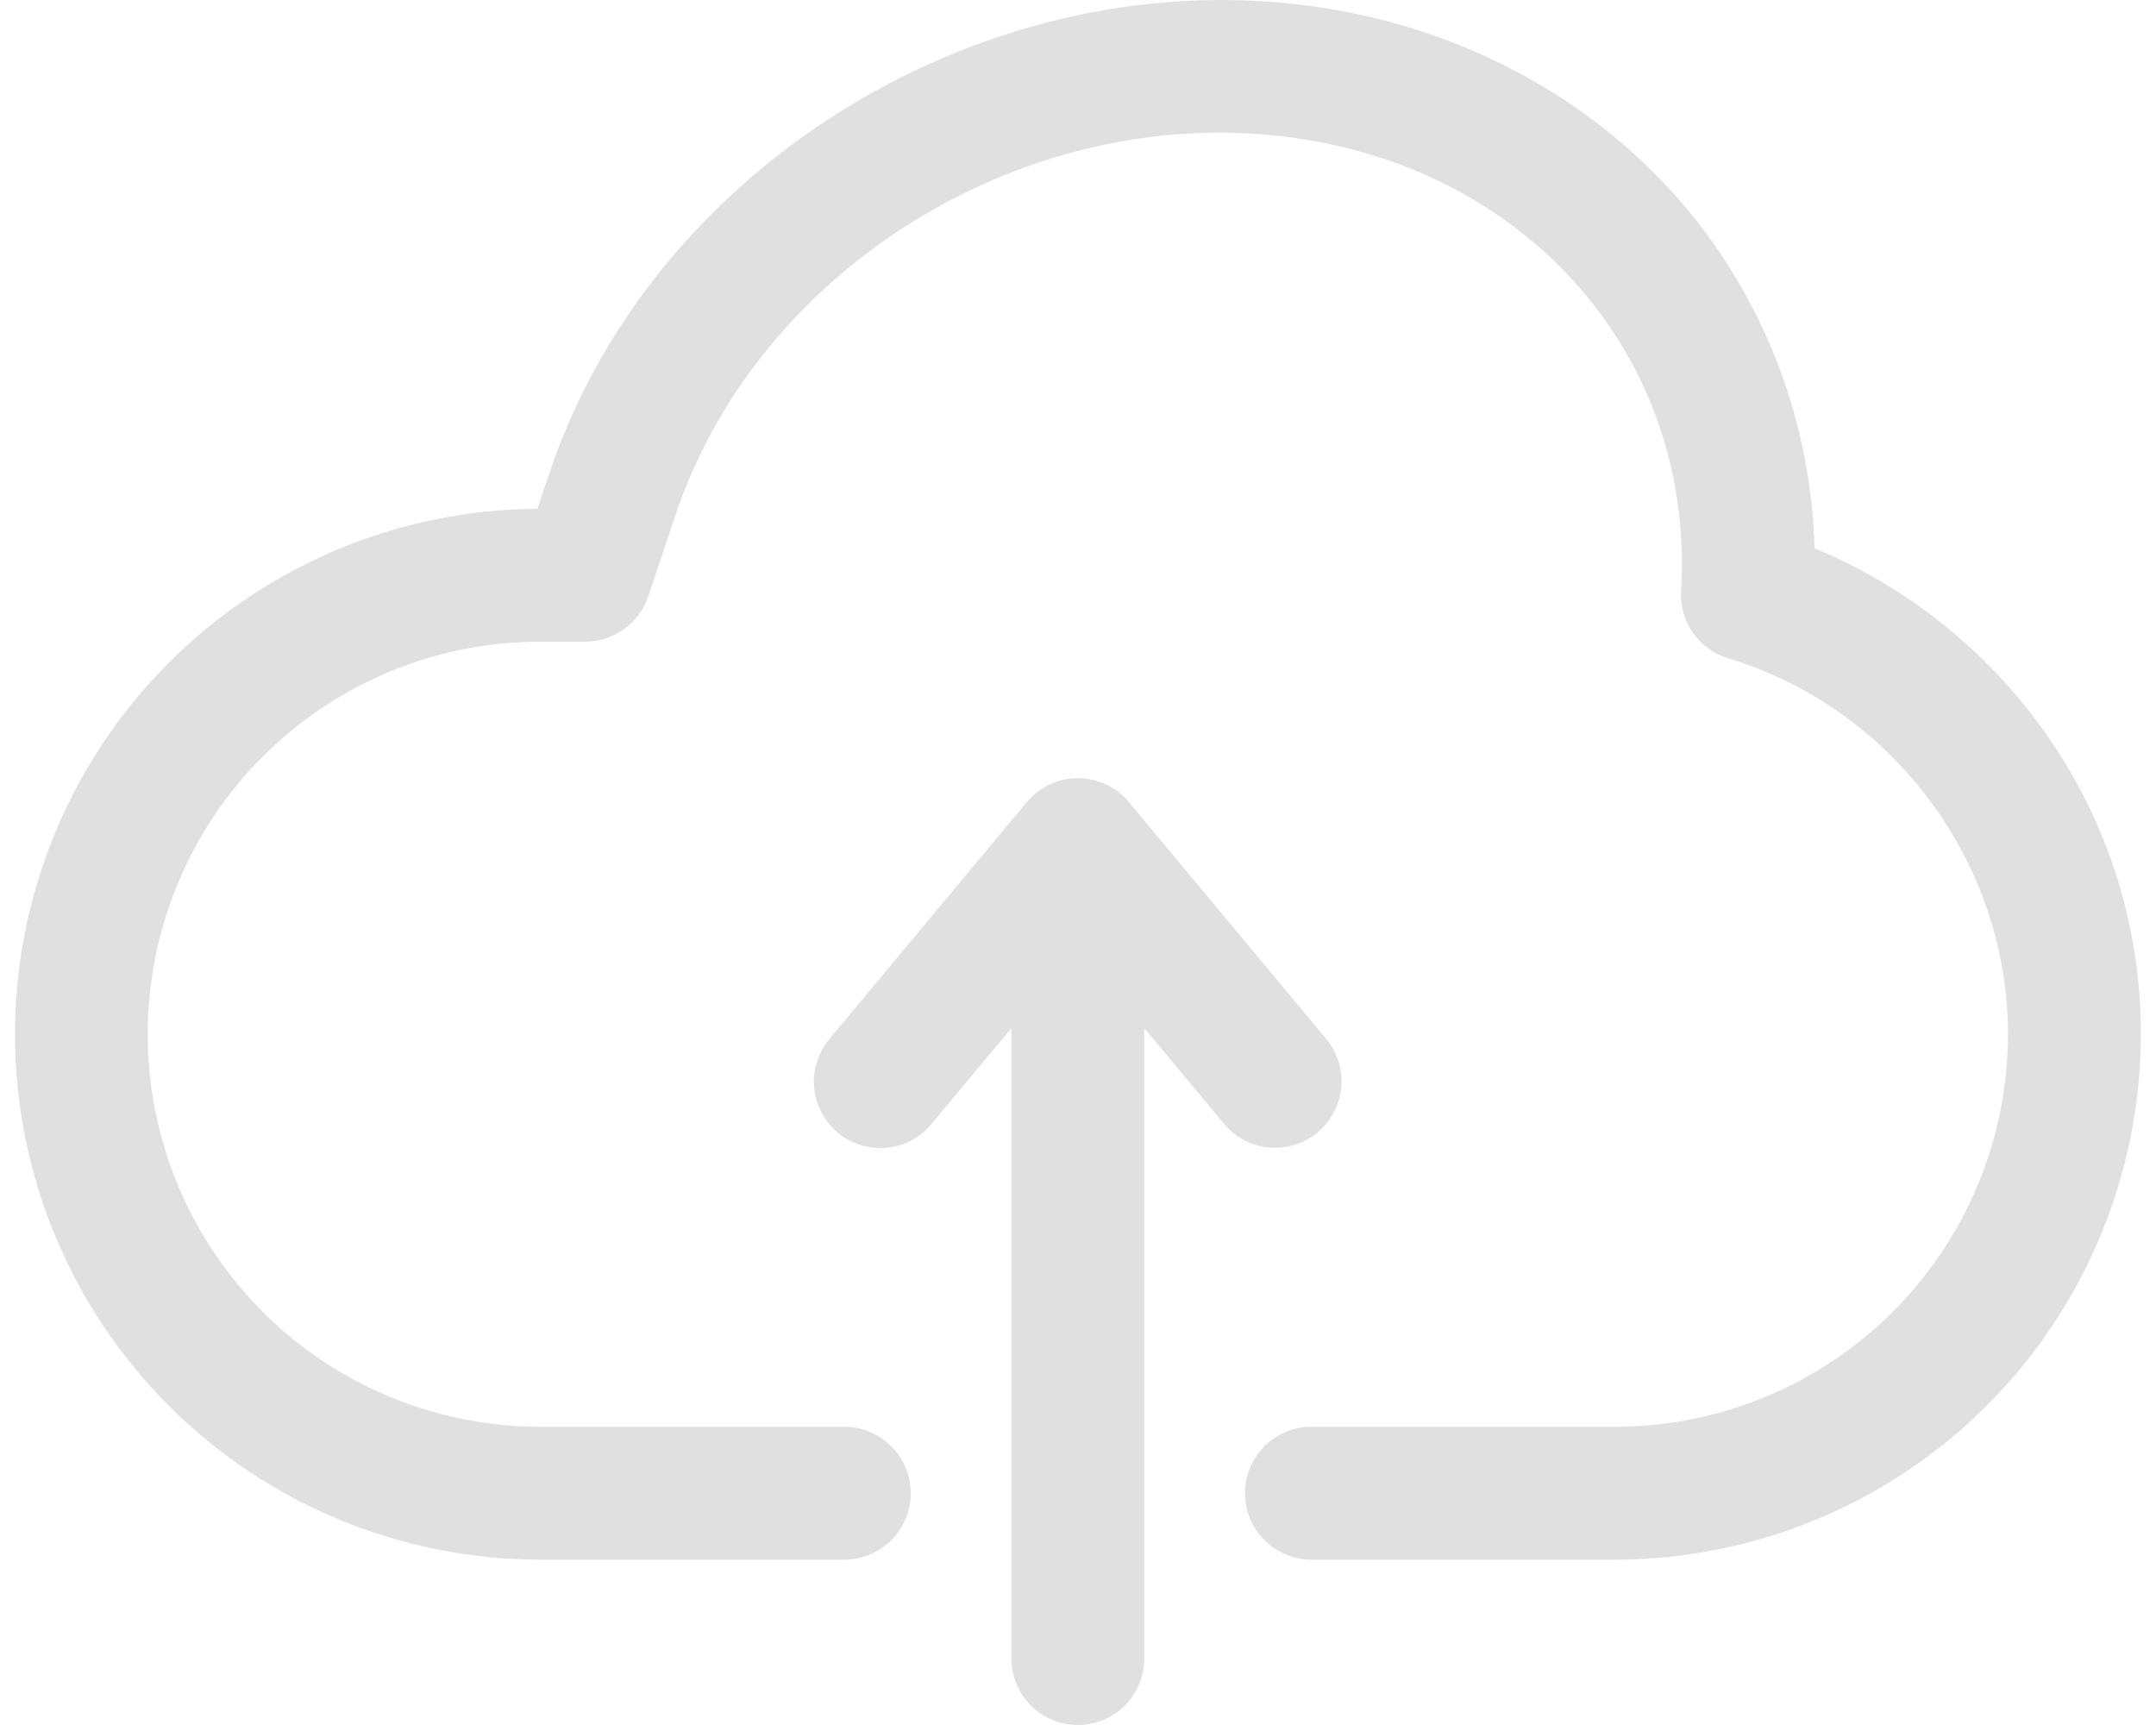 <svg width="50" height="40" viewBox="0 0 50 40" fill="none" xmlns="http://www.w3.org/2000/svg">
<g id="Group">
<path id="Vector" d="M29.572 26.615C29.346 26.615 29.122 26.566 28.917 26.47C28.713 26.374 28.532 26.234 28.387 26.06L26.537 23.841V38.459C26.537 38.868 26.375 39.26 26.086 39.549C25.797 39.838 25.405 40 24.997 40C24.588 40 24.196 39.838 23.907 39.549C23.618 39.26 23.456 38.868 23.456 38.459V23.841L21.606 26.06C21.477 26.217 21.318 26.347 21.139 26.442C20.959 26.538 20.763 26.596 20.561 26.615C20.358 26.634 20.154 26.613 19.96 26.553C19.766 26.493 19.586 26.395 19.43 26.265C19.274 26.135 19.145 25.975 19.051 25.795C18.957 25.615 18.899 25.419 18.881 25.216C18.864 25.014 18.886 24.81 18.948 24.616C19.009 24.422 19.108 24.243 19.239 24.088L23.813 18.599C23.958 18.425 24.139 18.285 24.343 18.19C24.548 18.094 24.771 18.044 24.997 18.044C25.223 18.044 25.446 18.094 25.65 18.19C25.855 18.285 26.036 18.425 26.18 18.599L30.755 24.088C30.942 24.312 31.061 24.586 31.099 24.877C31.137 25.167 31.09 25.462 30.966 25.727C30.842 25.992 30.645 26.217 30.398 26.374C30.151 26.531 29.864 26.615 29.572 26.615H29.572ZM47.185 16.655C45.862 14.912 44.1 13.552 42.08 12.712C42.009 10.008 41.086 7.394 39.443 5.245C37.539 2.767 34.724 1.024 31.516 0.336C23.689 -1.342 15.265 3.433 12.737 10.981L12.463 11.798C9.238 11.816 6.152 13.112 3.881 15.402C1.61 17.692 0.339 20.789 0.348 24.015C0.356 27.24 1.643 30.33 3.927 32.608C6.21 34.886 9.303 36.165 12.529 36.166H19.58C19.989 36.166 20.381 36.004 20.67 35.715C20.959 35.426 21.121 35.034 21.121 34.625C21.121 34.217 20.959 33.825 20.67 33.536C20.381 33.247 19.989 33.084 19.58 33.084H12.529C10.114 33.084 7.799 32.126 6.092 30.418C4.385 28.711 3.426 26.396 3.426 23.982C3.426 21.568 4.385 19.252 6.092 17.545C7.799 15.838 10.114 14.879 12.529 14.879H13.572C13.895 14.879 14.21 14.778 14.472 14.589C14.735 14.4 14.931 14.134 15.033 13.828L15.659 11.96C17.704 5.852 24.528 1.989 30.87 3.349C35.954 4.439 39.291 8.693 38.985 13.696C38.964 14.042 39.06 14.385 39.258 14.67C39.456 14.955 39.745 15.164 40.077 15.265C43.898 16.419 46.567 20.004 46.567 23.982C46.565 26.395 45.605 28.709 43.898 30.415C42.192 32.122 39.878 33.082 37.465 33.084H30.413C30.005 33.084 29.613 33.247 29.324 33.536C29.035 33.825 28.872 34.217 28.872 34.625C28.872 35.034 29.035 35.426 29.324 35.715C29.613 36.004 30.005 36.166 30.413 36.166H37.465C40.695 36.162 43.792 34.877 46.076 32.593C48.36 30.309 49.645 27.212 49.649 23.982C49.654 21.335 48.788 18.761 47.185 16.655Z" fill="#E0E0E0"/>
</g>
</svg>
